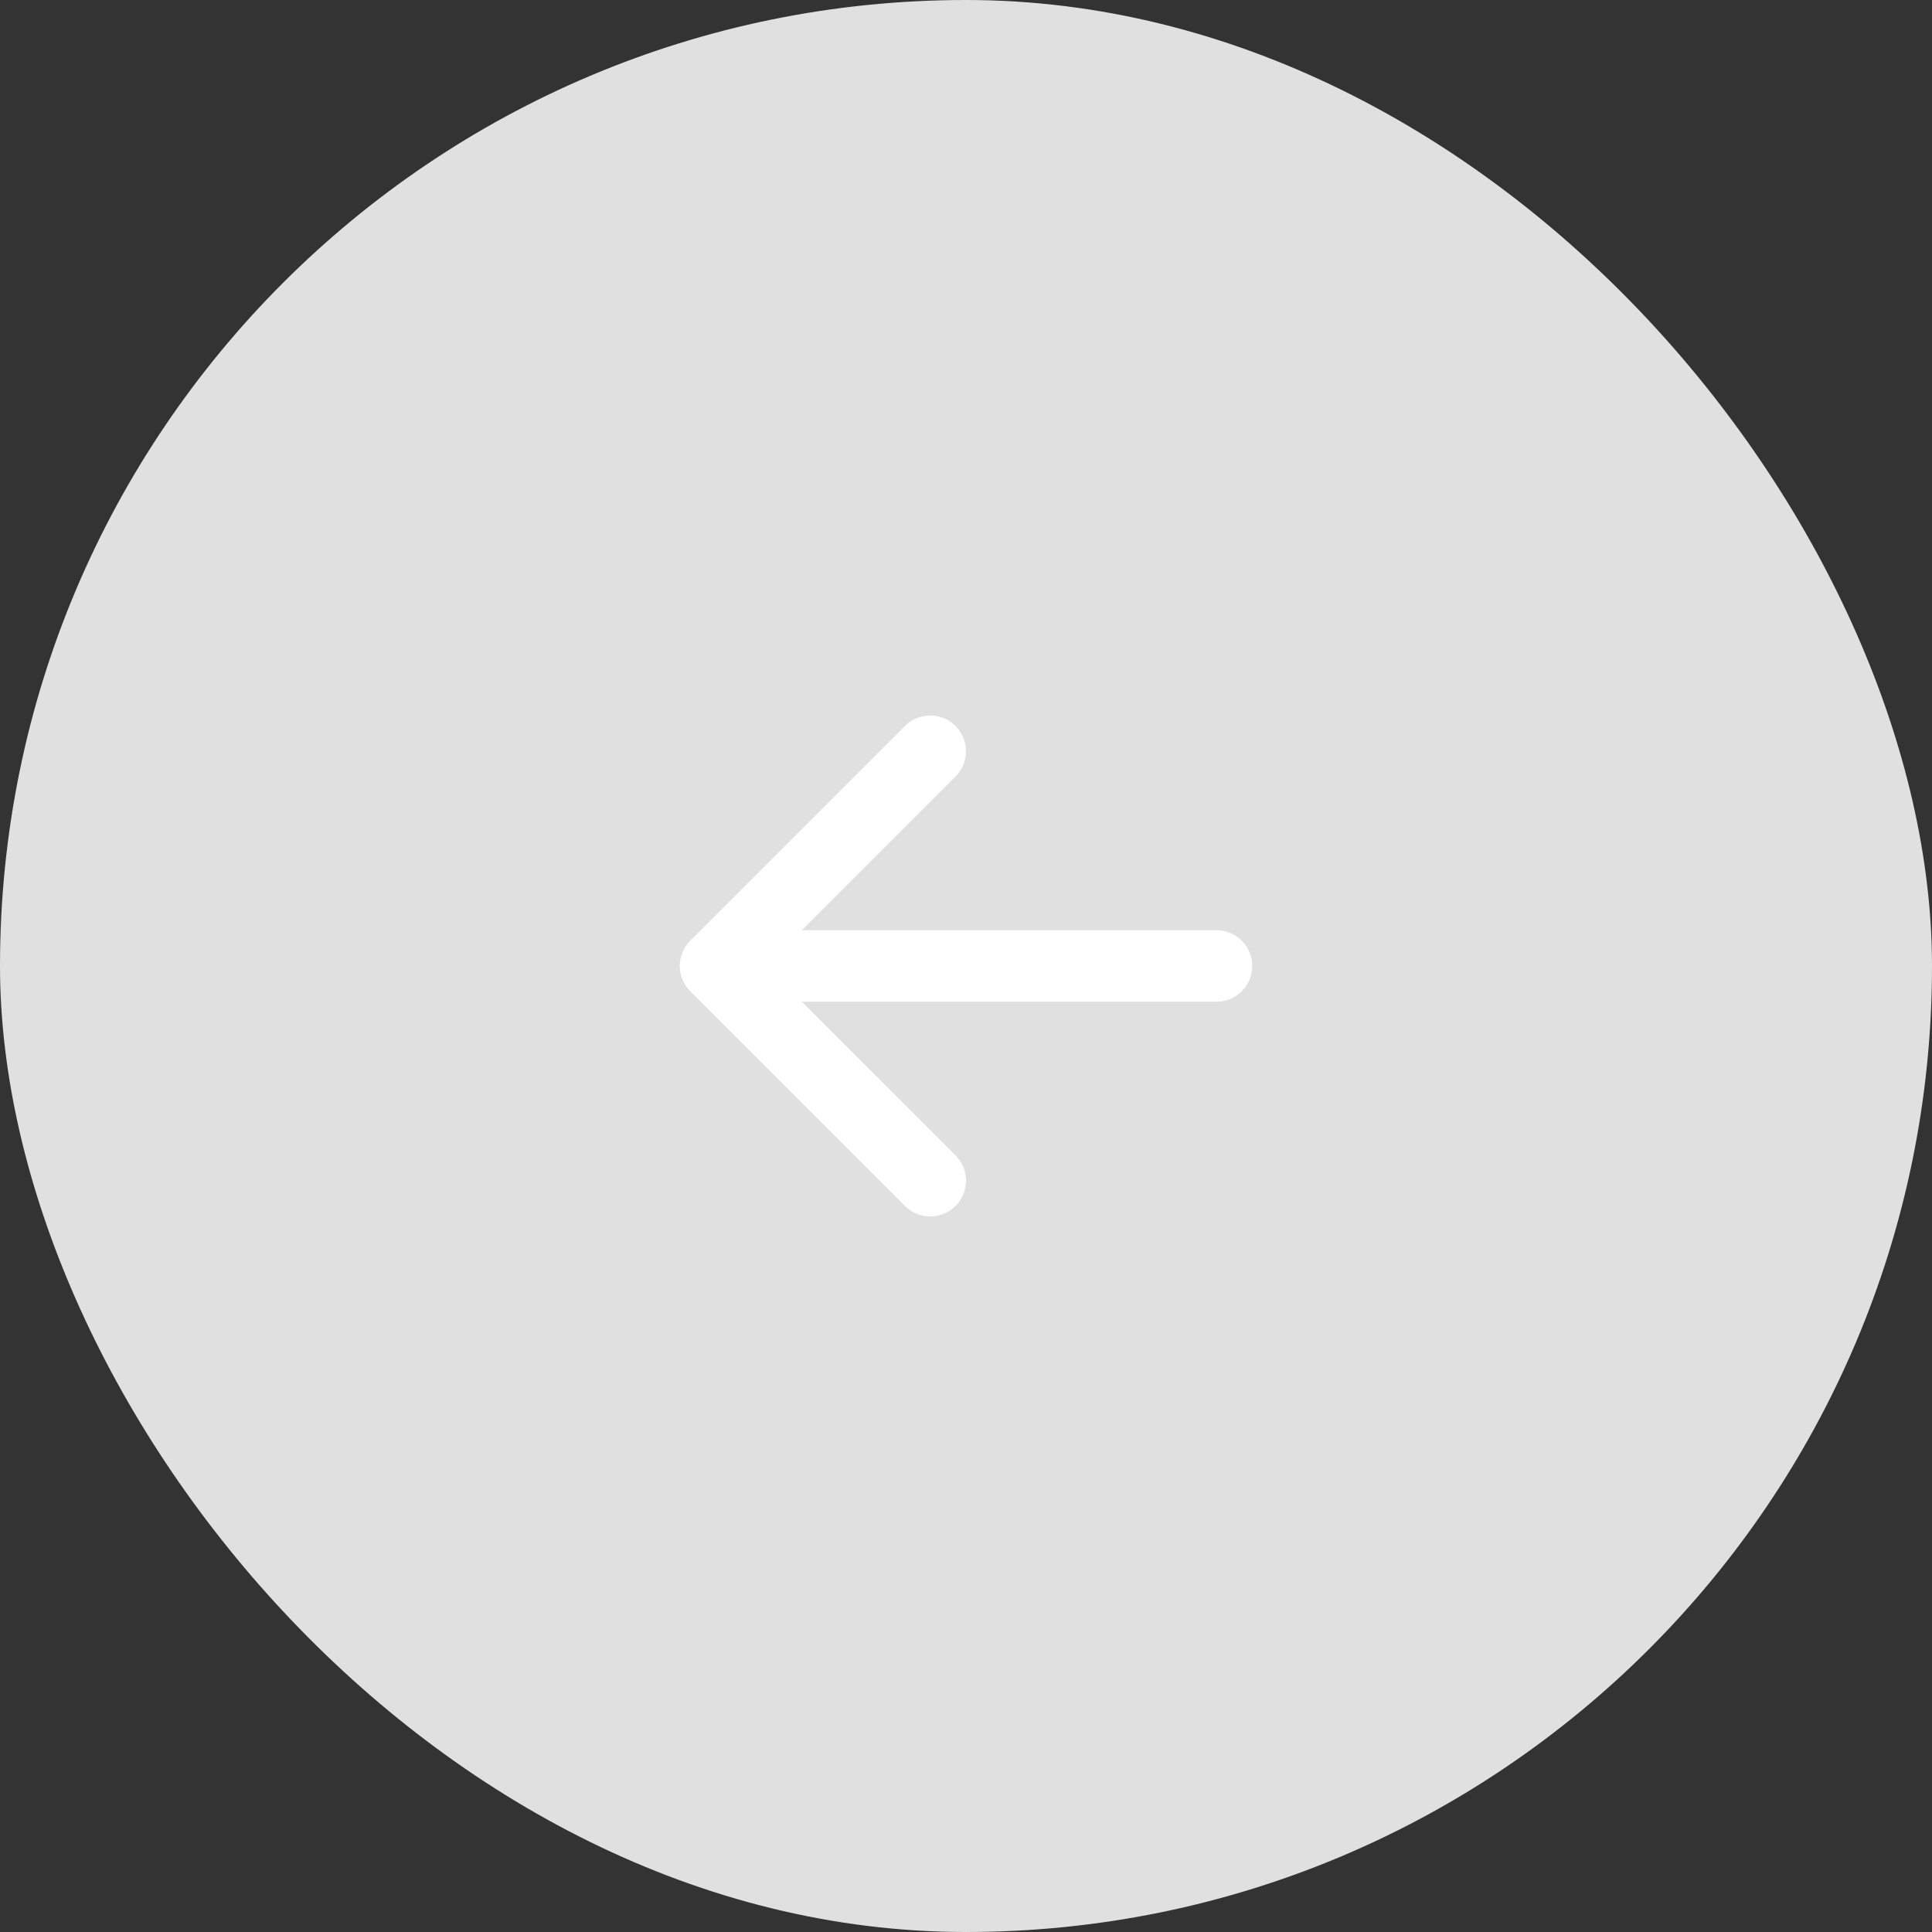 <svg width="38" height="38" viewBox="0 0 38 38" fill="none" xmlns="http://www.w3.org/2000/svg">
<rect x="0" y="0" width="38" height="38" fill="#333333" stroke="none"/>
<rect x="38" y="38" width="38" height="38" rx="19" transform="rotate(180 38 38)" fill="#E0E0E0"/>
<g clip-path="url(#clip0_2057_3289)">
<g clip-path="url(#clip1_2057_3289)">
<path d="M23.926 18.999H14.074M14.074 18.999L18.296 14.777M14.074 18.999L18.296 23.222" stroke="white" stroke-width="1.407" stroke-linecap="round" stroke-linejoin="round"/>
</g>
</g>
<defs>
<clipPath id="clip0_2057_3289">
<rect width="17" height="18" fill="white" transform="matrix(-1 0 0 -1 27.5 28)"/>
</clipPath>
<clipPath id="clip1_2057_3289">
<rect width="17" height="18" fill="white" transform="matrix(-1 0 0 -1 27.5 28)"/>
</clipPath>
</defs>
</svg>
